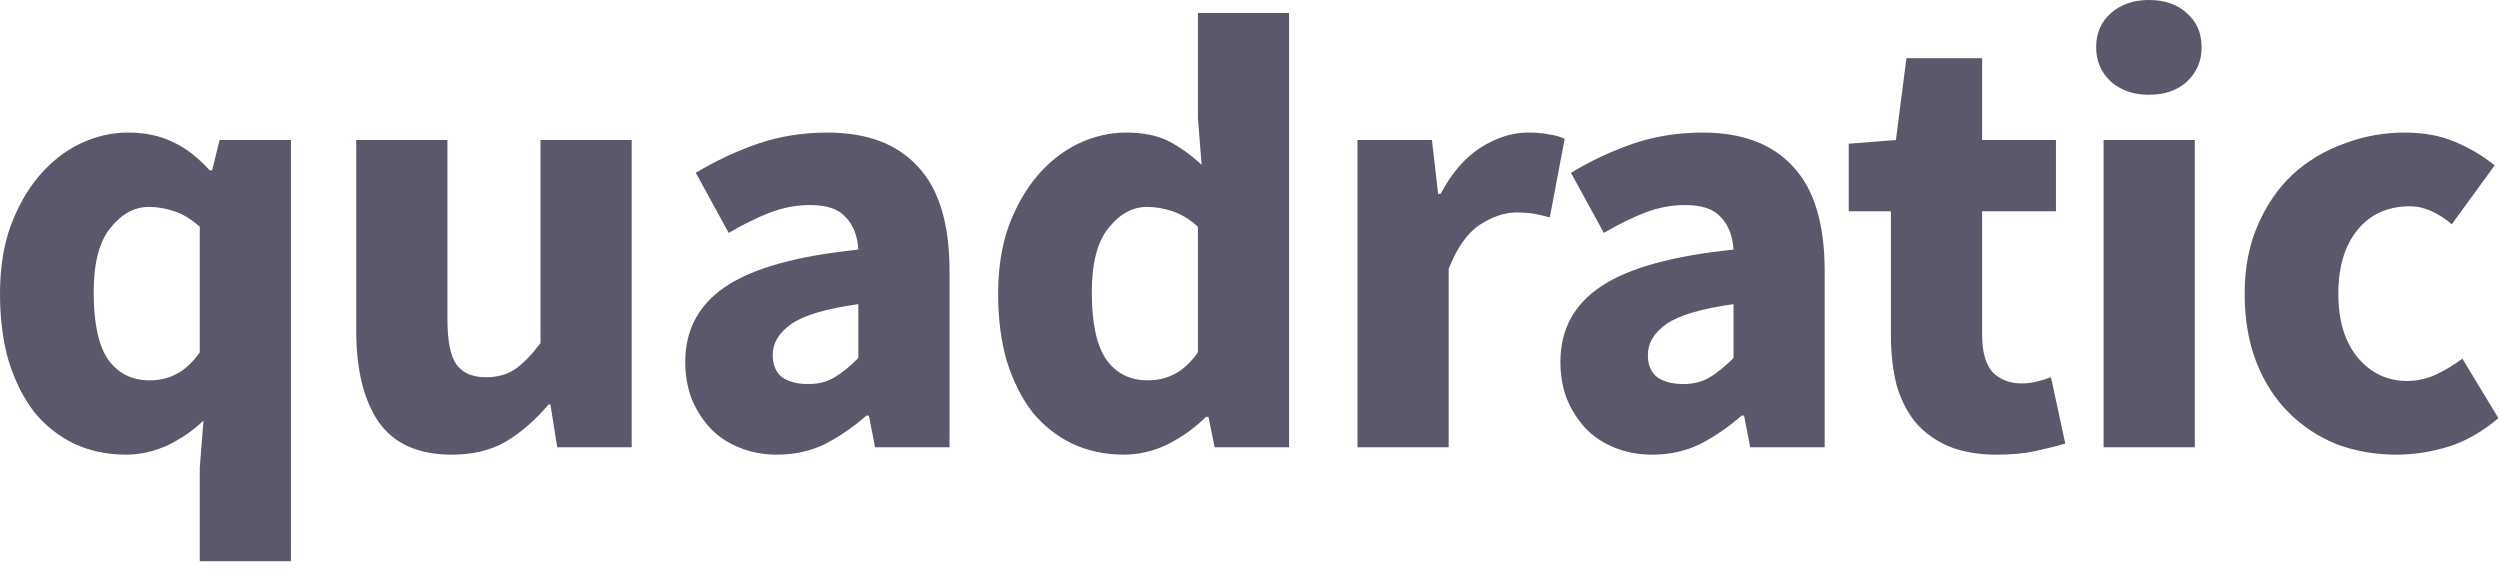 <svg width="87" height="20" viewBox="0 0 87 20" fill="none" xmlns="http://www.w3.org/2000/svg">
<path d="M6.952 19.53V16.275L7.081 14.637C6.721 14.982 6.304 15.269 5.829 15.499C5.354 15.714 4.872 15.822 4.382 15.822C3.72 15.822 3.116 15.693 2.569 15.434C2.037 15.176 1.576 14.809 1.187 14.335C0.813 13.846 0.518 13.257 0.302 12.567C0.101 11.877 0 11.094 0 10.218C0 9.341 0.122 8.558 0.367 7.868C0.626 7.178 0.957 6.596 1.36 6.122C1.777 5.633 2.252 5.26 2.785 5.001C3.332 4.742 3.886 4.613 4.447 4.613C5.037 4.613 5.556 4.721 6.002 4.936C6.448 5.138 6.88 5.468 7.297 5.928H7.383L7.642 4.872H10.125V19.53H6.952ZM5.203 13.236C5.548 13.236 5.858 13.164 6.131 13.02C6.419 12.876 6.692 12.625 6.952 12.265V7.89C6.664 7.631 6.369 7.451 6.066 7.351C5.764 7.25 5.469 7.2 5.181 7.2C4.678 7.2 4.231 7.444 3.843 7.933C3.454 8.407 3.26 9.154 3.26 10.175C3.26 11.238 3.425 12.014 3.756 12.503C4.102 12.991 4.584 13.236 5.203 13.236ZM15.722 15.822C14.556 15.822 13.707 15.441 13.174 14.68C12.656 13.918 12.397 12.862 12.397 11.511V4.872H15.571V11.101C15.571 11.877 15.679 12.409 15.895 12.697C16.11 12.984 16.449 13.128 16.909 13.128C17.312 13.128 17.65 13.034 17.924 12.848C18.197 12.661 18.492 12.359 18.809 11.942V4.872H21.983V15.564H19.392L19.154 14.076H19.09C18.629 14.622 18.133 15.053 17.6 15.37C17.082 15.671 16.456 15.822 15.722 15.822ZM27.042 15.822C26.553 15.822 26.107 15.736 25.704 15.564C25.315 15.405 24.984 15.183 24.711 14.895C24.437 14.594 24.221 14.249 24.063 13.861C23.919 13.473 23.847 13.049 23.847 12.589C23.847 11.468 24.322 10.591 25.272 9.959C26.222 9.327 27.755 8.903 29.87 8.687C29.841 8.213 29.698 7.839 29.439 7.566C29.194 7.279 28.776 7.135 28.186 7.135C27.726 7.135 27.265 7.221 26.805 7.394C26.358 7.566 25.876 7.803 25.358 8.105L24.214 6.014C24.905 5.597 25.625 5.26 26.373 5.001C27.136 4.742 27.942 4.613 28.791 4.613C30.173 4.613 31.223 5.008 31.943 5.799C32.677 6.575 33.044 7.789 33.044 9.442V15.564H30.453L30.237 14.464H30.151C29.69 14.867 29.208 15.197 28.704 15.456C28.201 15.7 27.647 15.822 27.042 15.822ZM28.122 13.365C28.481 13.365 28.791 13.286 29.05 13.128C29.309 12.97 29.582 12.747 29.87 12.46V10.584C28.748 10.742 27.971 10.972 27.539 11.274C27.107 11.576 26.891 11.935 26.891 12.352C26.891 12.697 26.999 12.955 27.215 13.128C27.445 13.286 27.747 13.365 28.122 13.365ZM39.118 15.822C38.456 15.822 37.851 15.693 37.304 15.434C36.772 15.176 36.311 14.809 35.922 14.335C35.548 13.846 35.253 13.257 35.037 12.567C34.836 11.877 34.735 11.094 34.735 10.218C34.735 9.341 34.858 8.558 35.102 7.868C35.361 7.178 35.692 6.596 36.095 6.122C36.513 5.633 36.988 5.26 37.52 5.001C38.067 4.742 38.621 4.613 39.182 4.613C39.787 4.613 40.283 4.714 40.672 4.915C41.061 5.116 41.442 5.389 41.816 5.734L41.687 4.096V0.453H44.86V15.564H42.27L42.054 14.507H41.967C41.593 14.881 41.154 15.197 40.651 15.456C40.147 15.7 39.636 15.822 39.118 15.822ZM39.938 13.236C40.283 13.236 40.593 13.164 40.866 13.02C41.154 12.876 41.428 12.625 41.687 12.265V7.89C41.399 7.631 41.104 7.451 40.802 7.351C40.499 7.25 40.204 7.2 39.916 7.2C39.413 7.2 38.967 7.444 38.578 7.933C38.189 8.407 37.995 9.154 37.995 10.175C37.995 11.238 38.161 12.014 38.492 12.503C38.837 12.991 39.319 13.236 39.938 13.236ZM47.24 15.564V4.872H49.831L50.047 6.747H50.133C50.522 6.014 50.99 5.475 51.536 5.13C52.083 4.785 52.63 4.613 53.177 4.613C53.48 4.613 53.724 4.635 53.911 4.678C54.113 4.706 54.293 4.757 54.451 4.829L53.933 7.566C53.731 7.509 53.544 7.466 53.372 7.437C53.199 7.408 52.997 7.394 52.767 7.394C52.364 7.394 51.94 7.537 51.493 7.825C51.062 8.112 50.702 8.622 50.414 9.355V15.564H47.24ZM57.498 15.822C57.008 15.822 56.562 15.736 56.159 15.564C55.77 15.405 55.439 15.183 55.166 14.895C54.892 14.594 54.677 14.249 54.518 13.861C54.374 13.473 54.302 13.049 54.302 12.589C54.302 11.468 54.777 10.591 55.727 9.959C56.677 9.327 58.21 8.903 60.326 8.687C60.297 8.213 60.153 7.839 59.894 7.566C59.649 7.279 59.232 7.135 58.642 7.135C58.181 7.135 57.721 7.221 57.26 7.394C56.814 7.566 56.332 7.803 55.814 8.105L54.669 6.014C55.36 5.597 56.08 5.26 56.828 5.001C57.591 4.742 58.397 4.613 59.246 4.613C60.628 4.613 61.679 5.008 62.398 5.799C63.132 6.575 63.499 7.789 63.499 9.442V15.564H60.908L60.693 14.464H60.606C60.146 14.867 59.664 15.197 59.16 15.456C58.656 15.7 58.102 15.822 57.498 15.822ZM58.577 13.365C58.937 13.365 59.246 13.286 59.505 13.128C59.764 12.97 60.038 12.747 60.326 12.46V10.584C59.203 10.742 58.426 10.972 57.994 11.274C57.562 11.576 57.346 11.935 57.346 12.352C57.346 12.697 57.454 12.955 57.67 13.128C57.901 13.286 58.203 13.365 58.577 13.365ZM69.496 15.822C68.834 15.822 68.265 15.722 67.79 15.521C67.33 15.319 66.948 15.039 66.646 14.68C66.358 14.32 66.142 13.889 65.998 13.386C65.869 12.869 65.804 12.301 65.804 11.684V7.351H64.336V5.001L65.977 4.872L66.344 2.026H68.978V4.872H71.547V7.351H68.978V11.64C68.978 12.244 69.1 12.682 69.345 12.955C69.604 13.214 69.942 13.343 70.359 13.343C70.532 13.343 70.705 13.322 70.877 13.279C71.065 13.236 71.23 13.185 71.374 13.128L71.871 15.434C71.583 15.521 71.245 15.607 70.856 15.693C70.467 15.779 70.014 15.822 69.496 15.822ZM73.205 15.564V4.872H76.379V15.564H73.205ZM74.781 3.298C74.249 3.298 73.81 3.147 73.464 2.845C73.119 2.529 72.946 2.127 72.946 1.638C72.946 1.15 73.119 0.754 73.464 0.453C73.81 0.151 74.249 0 74.781 0C75.328 0 75.767 0.151 76.098 0.453C76.443 0.754 76.616 1.15 76.616 1.638C76.616 2.127 76.443 2.529 76.098 2.845C75.767 3.147 75.328 3.298 74.781 3.298ZM83.403 15.822C82.654 15.822 81.956 15.7 81.309 15.456C80.676 15.197 80.121 14.831 79.646 14.356C79.171 13.882 78.797 13.3 78.524 12.61C78.25 11.906 78.114 11.109 78.114 10.218C78.114 9.327 78.265 8.536 78.567 7.846C78.869 7.142 79.272 6.553 79.776 6.079C80.294 5.605 80.891 5.245 81.568 5.001C82.244 4.742 82.95 4.613 83.683 4.613C84.346 4.613 84.929 4.721 85.432 4.936C85.95 5.152 86.411 5.425 86.814 5.755L85.324 7.803C84.821 7.387 84.338 7.178 83.878 7.178C83.101 7.178 82.489 7.451 82.043 7.997C81.597 8.543 81.374 9.284 81.374 10.218C81.374 11.152 81.597 11.892 82.043 12.438C82.503 12.984 83.079 13.257 83.77 13.257C84.115 13.257 84.446 13.185 84.763 13.041C85.094 12.883 85.403 12.697 85.691 12.481L86.943 14.55C86.411 15.01 85.835 15.341 85.216 15.542C84.597 15.729 83.993 15.822 83.403 15.822Z" fill="#5D576B"/>
</svg>
